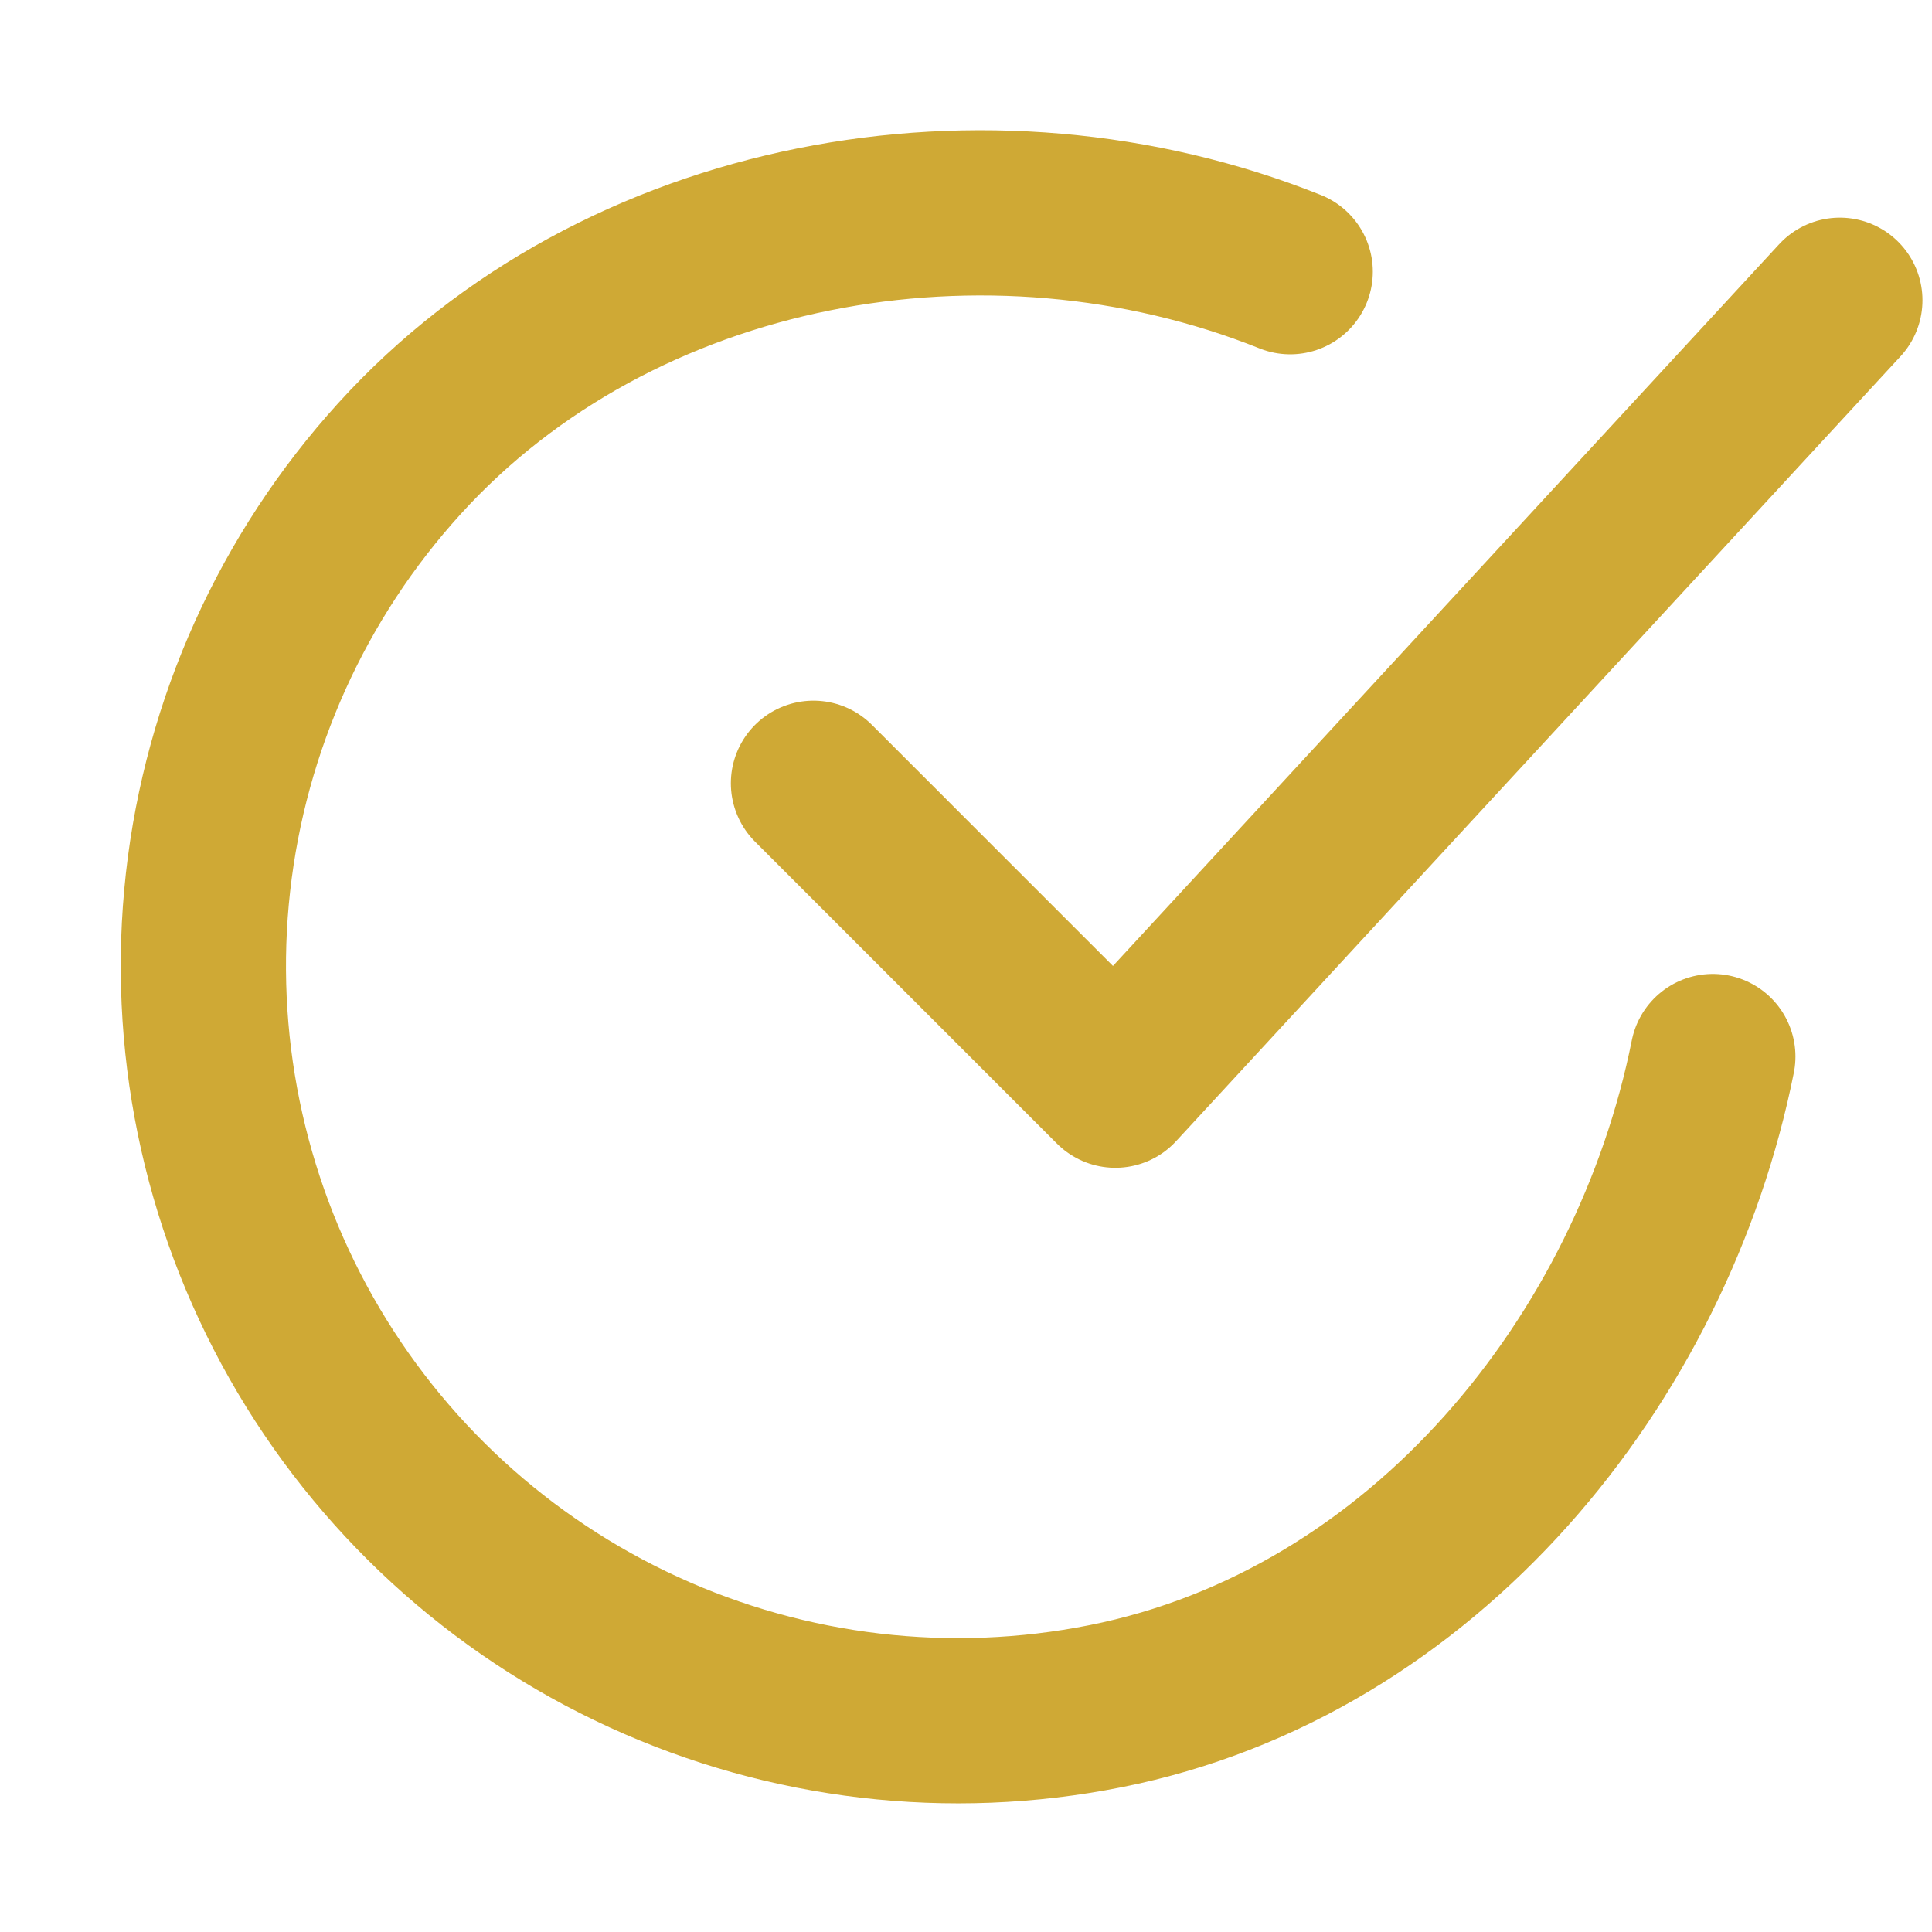 <svg width="76" height="76" viewBox="0 0 76 76" fill="none" xmlns="http://www.w3.org/2000/svg">
<path d="M67.378 41.562C65.003 53.438 56.05 64.619 43.486 67.118C37.358 68.338 31.002 67.594 25.322 64.991C19.642 62.389 14.928 58.061 11.85 52.623C8.773 47.186 7.49 40.916 8.183 34.707C8.877 28.497 11.512 22.665 15.713 18.041C24.329 8.55 38.878 5.938 50.753 10.688" stroke="#CFA935" stroke-width="6.5" stroke-linecap="round" stroke-linejoin="round"/>
<path d="M32 30.812L43.875 42.688L72.375 11.812" stroke="#CFA935" stroke-width="6.5" stroke-linecap="round" stroke-linejoin="round"/>
</svg>
